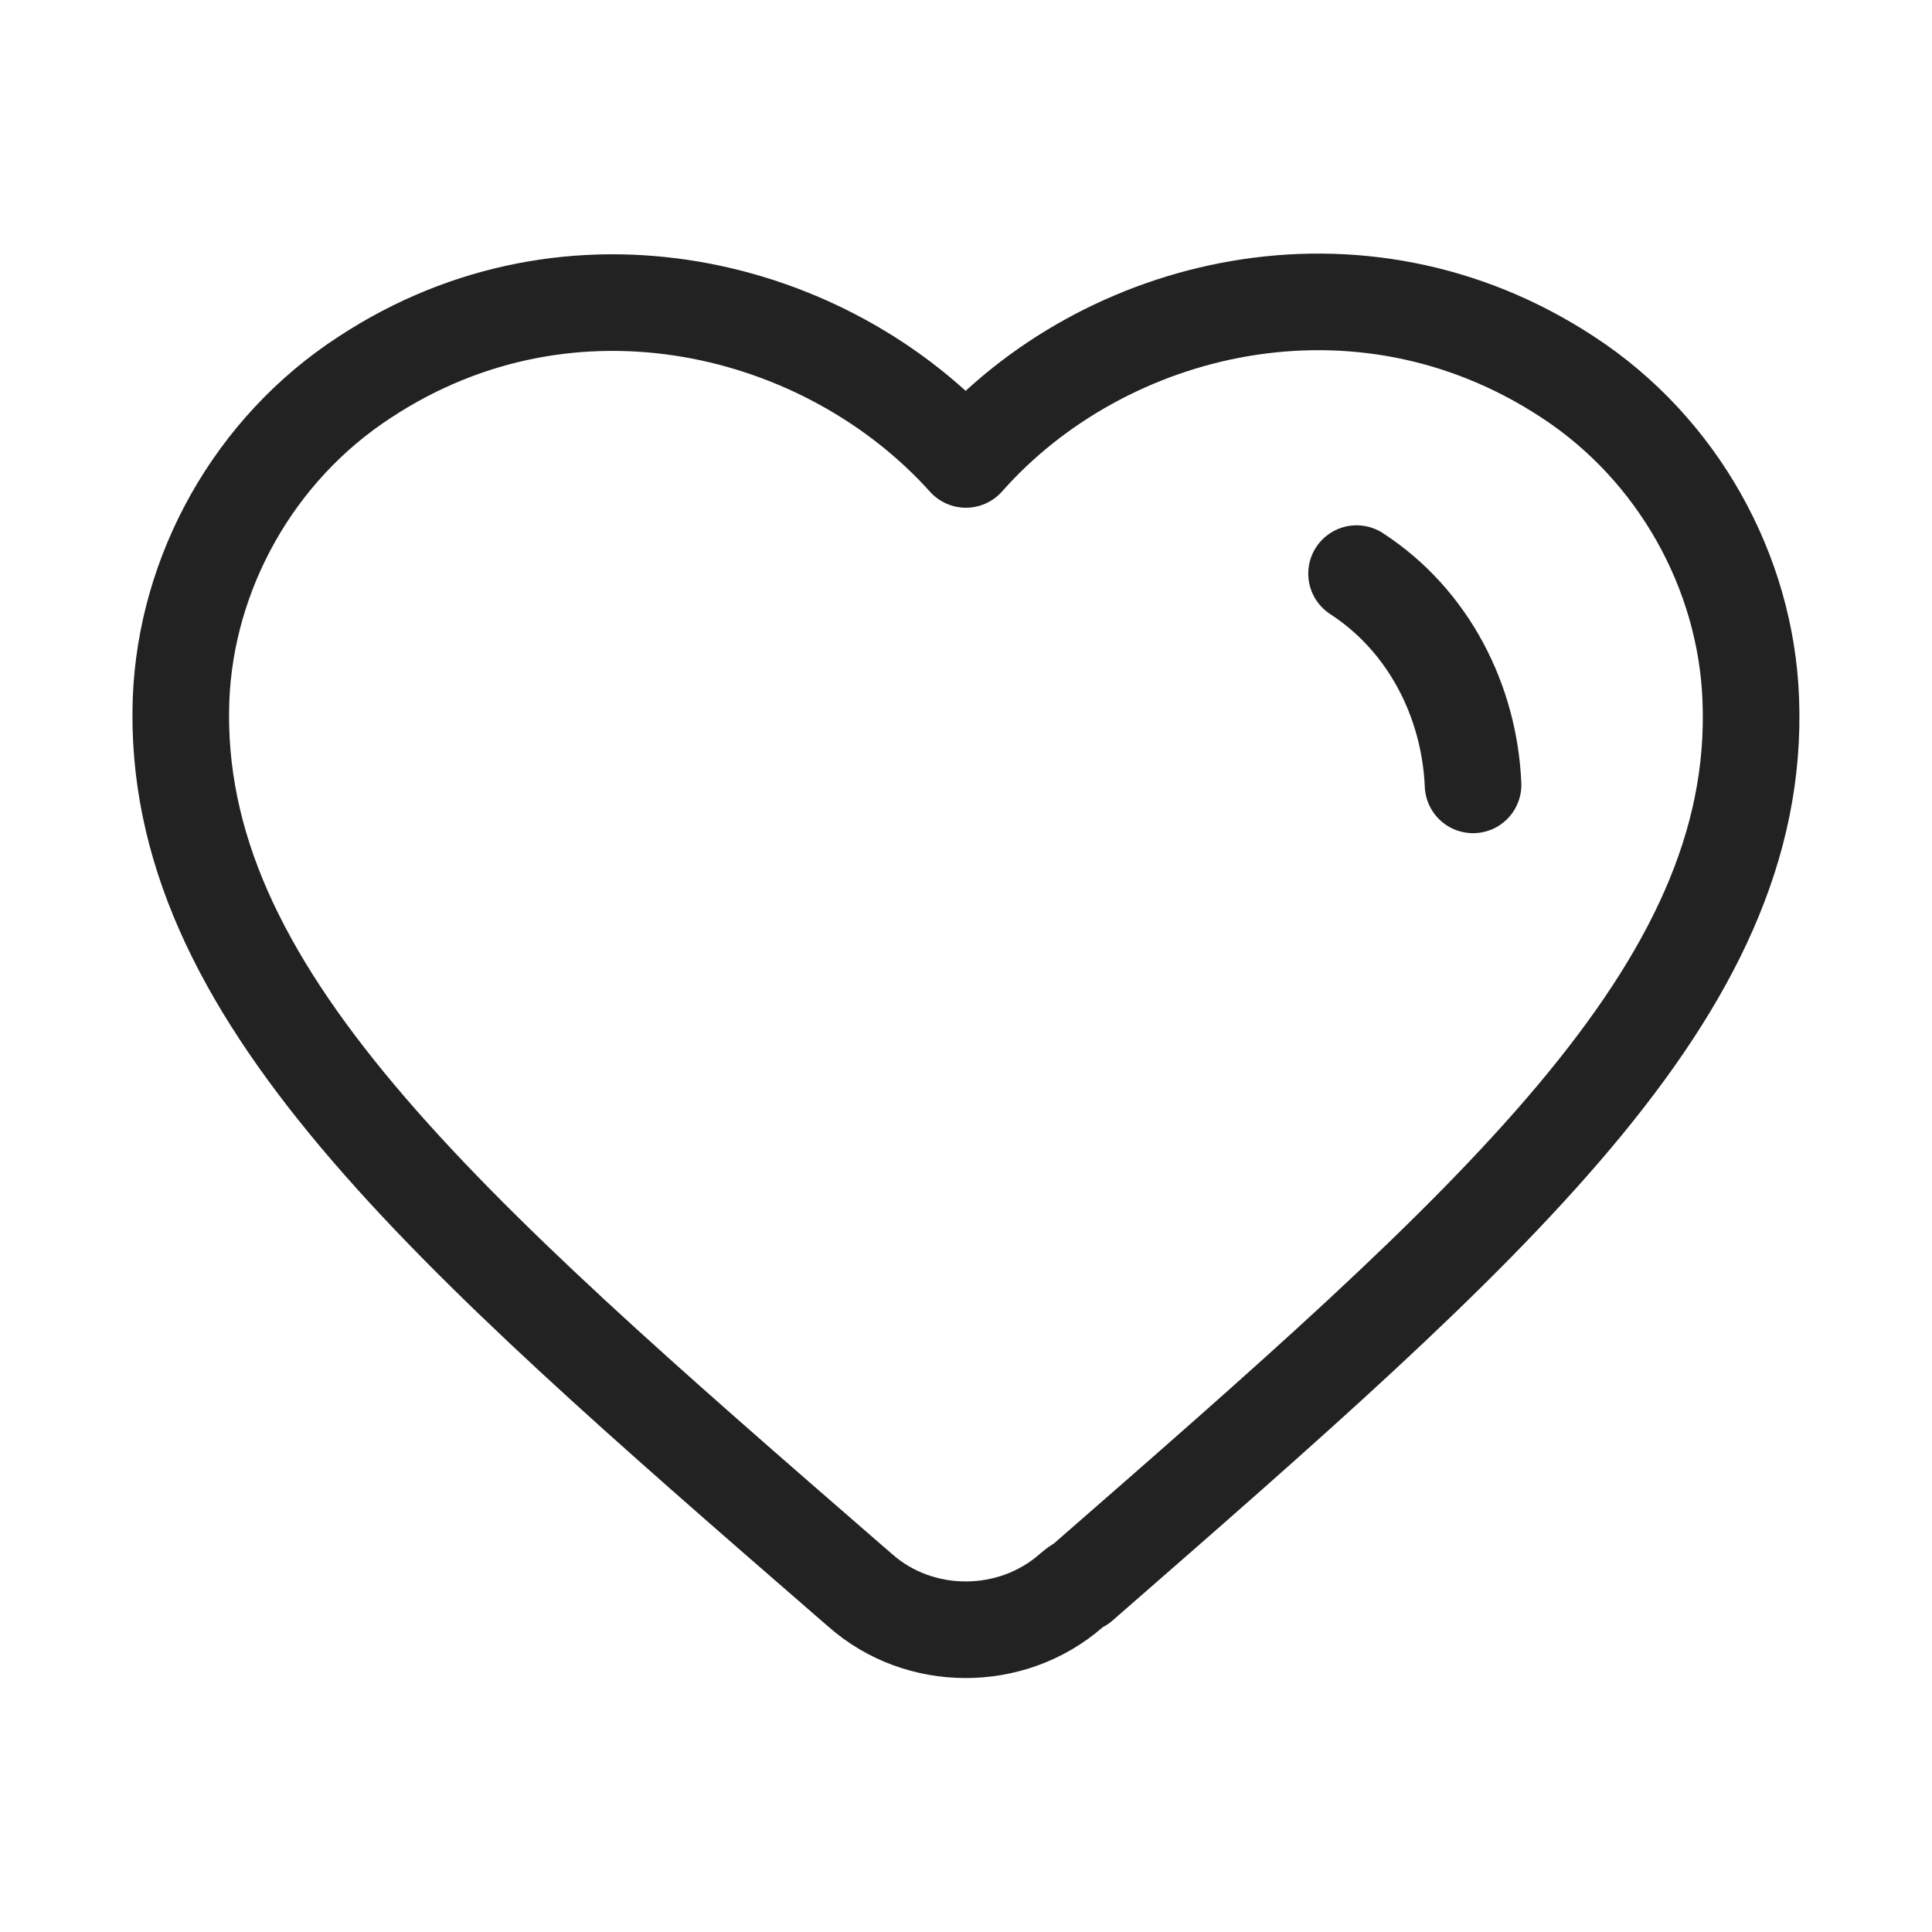 <svg width="20" height="20" viewBox="0 0 20 20" fill="none" xmlns="http://www.w3.org/2000/svg">
<path d="M14.043 5.938C14.793 6.425 15.212 7.263 15.249 8.125" stroke="#222222" stroke-miterlimit="10" stroke-linecap="round" stroke-linejoin="round"/>
<path d="M11.086 16.469C10.468 17.006 9.518 17.006 8.905 16.463L8.818 16.388C4.549 12.681 1.768 10.263 1.874 7.244C1.924 5.925 2.63 4.65 3.774 3.906C5.918 2.494 8.562 3.156 9.999 4.756C11.424 3.144 14.068 2.488 16.224 3.9C17.368 4.644 18.074 5.919 18.124 7.238C18.243 10.263 15.449 12.681 11.187 16.4C11.162 16.4 11.086 16.469 11.086 16.469Z" stroke="#222222" stroke-miterlimit="10" stroke-linecap="round" stroke-linejoin="round"/>
</svg>

